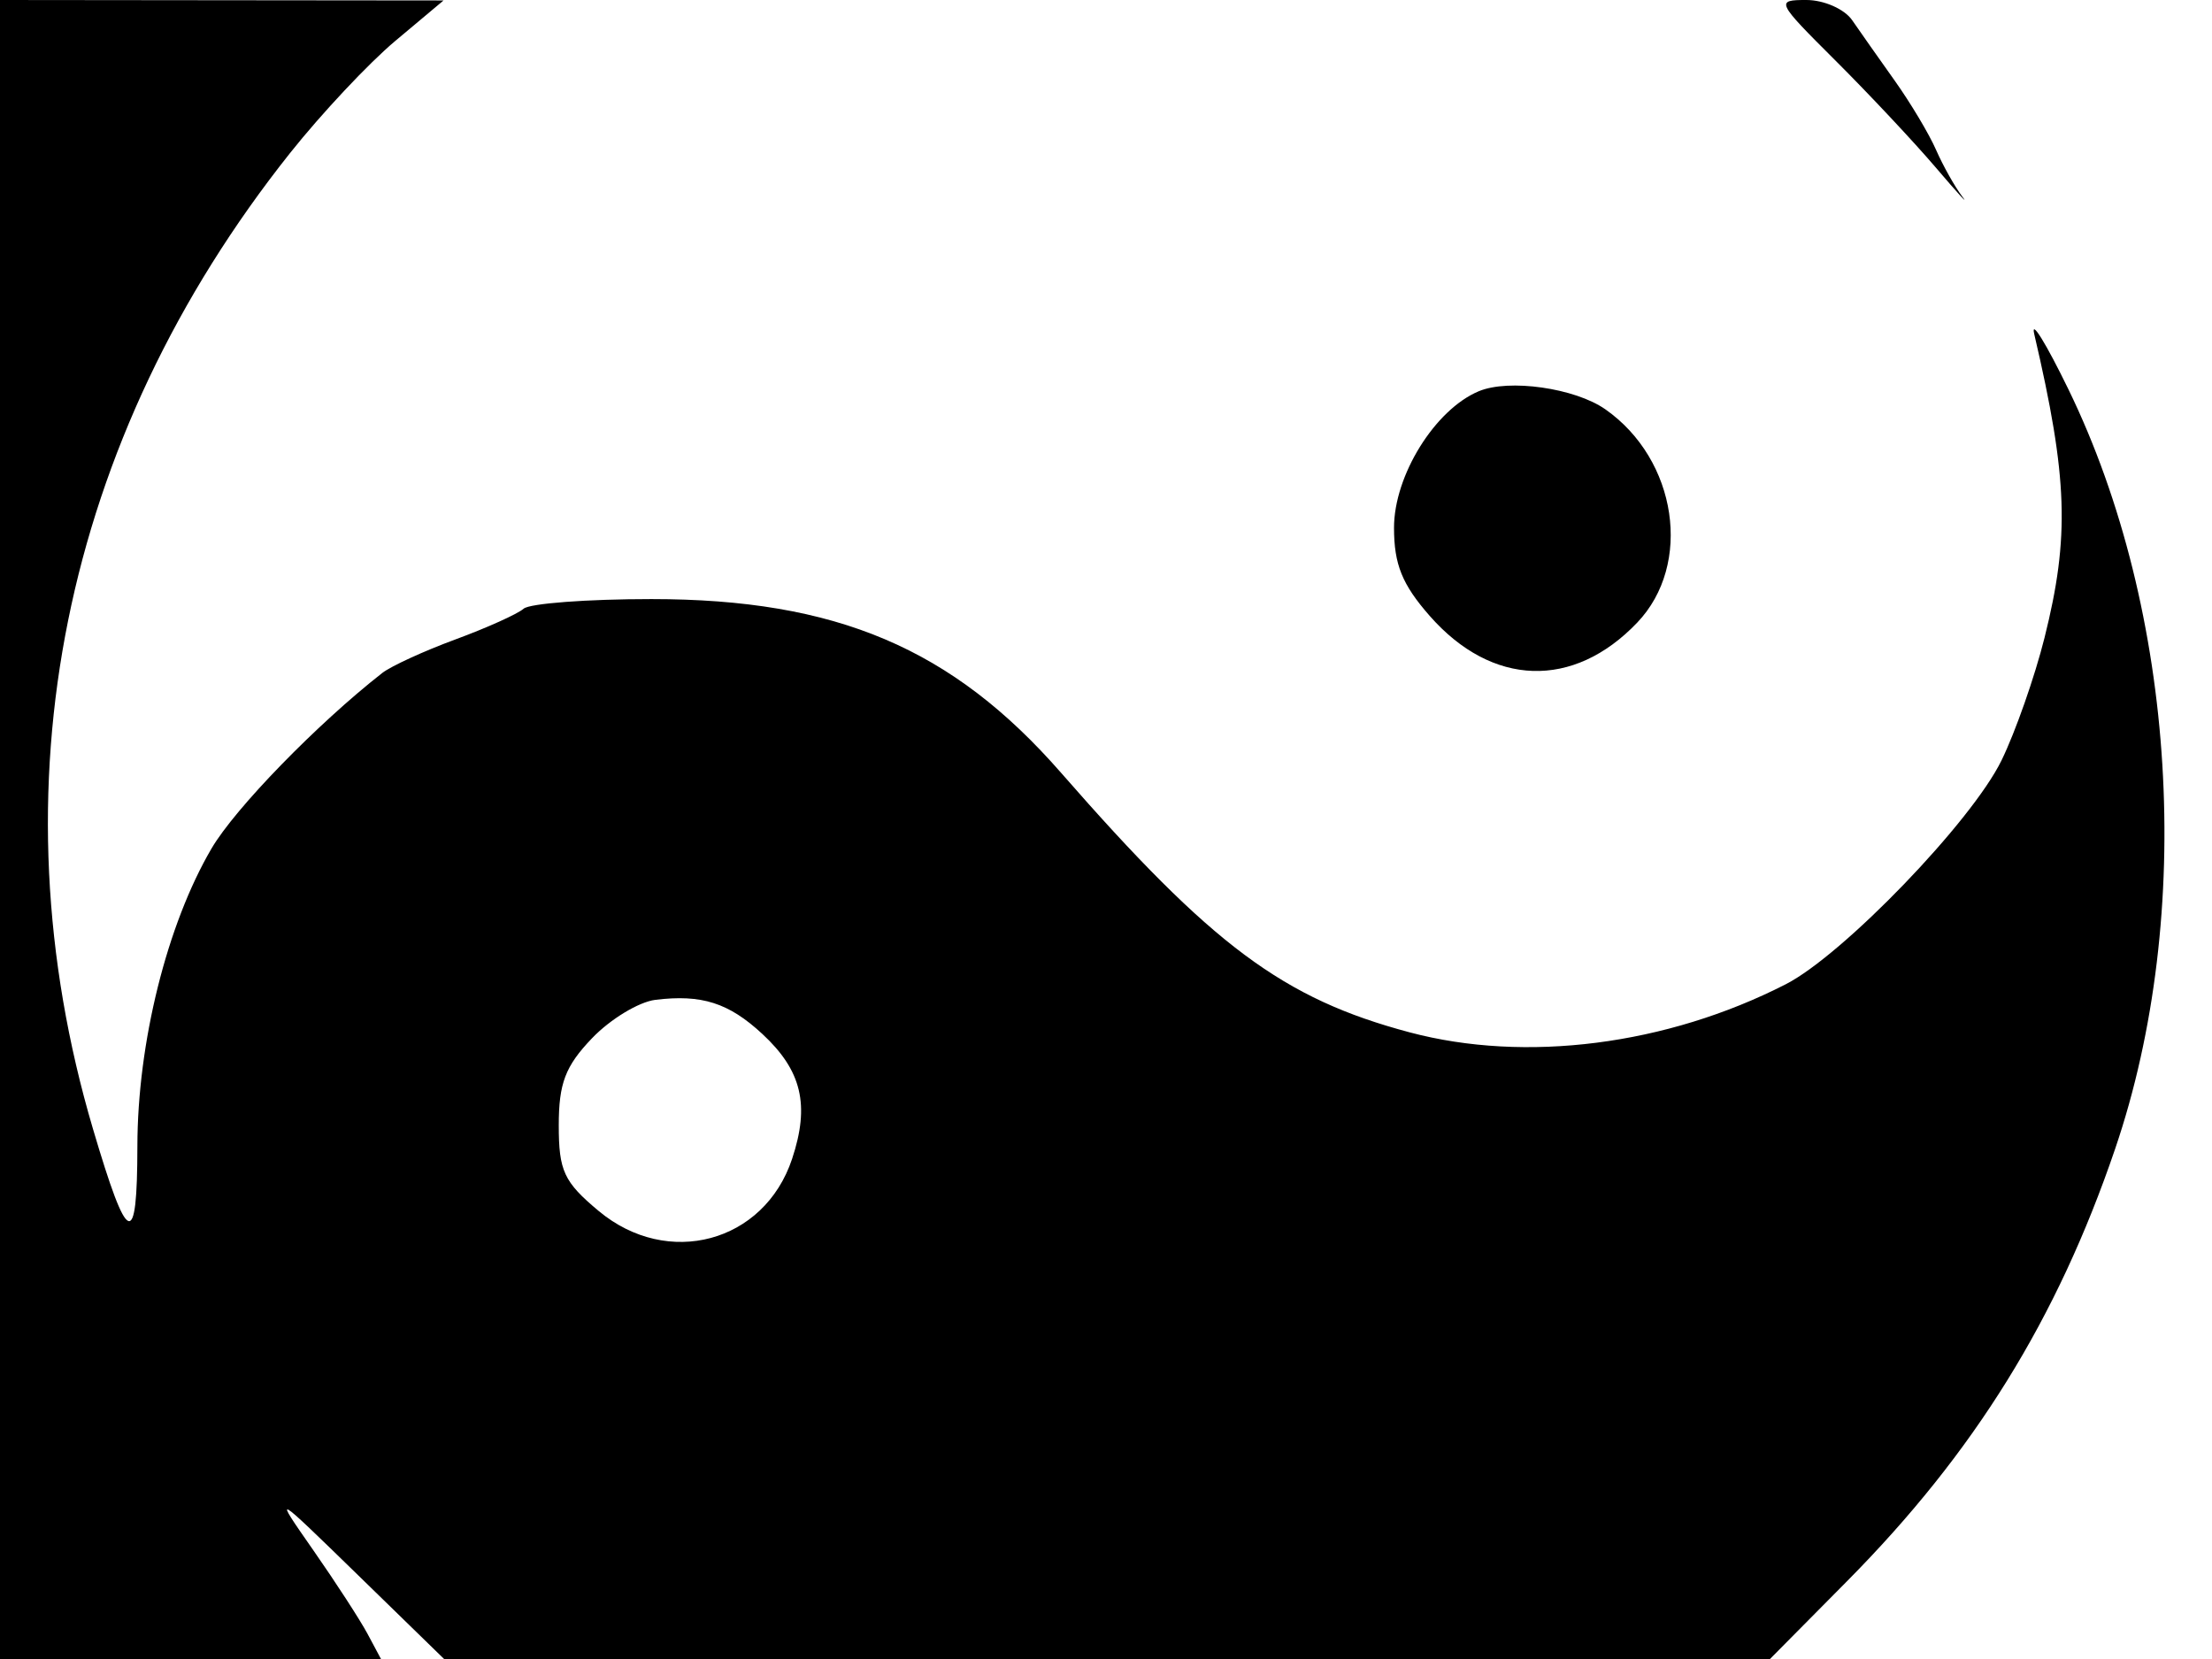 <svg xmlns="http://www.w3.org/2000/svg" width="192" height="144" viewBox="0 0 192 144" version="1.1">
	<path d="M 0 72 L 0 144 16.535 144 L 33.070 144 31.902 141.817 C 31.260 140.616, 29.144 137.354, 27.200 134.567 C 23.676 129.514, 23.687 129.520, 31.107 136.750 L 38.547 144 96.090 144 L 153.632 144 160.318 137.250 C 171.365 126.097, 178.562 114.492, 183.591 99.725 C 190.538 79.326, 188.922 53.068, 179.534 33.785 C 177.583 29.778, 176.250 27.625, 176.571 29 C 179.486 41.476, 179.659 46.578, 177.463 55.356 C 176.618 58.735, 174.939 63.525, 173.731 66 C 171.141 71.311, 159.986 82.884, 155 85.434 C 144.662 90.721, 132.416 92.285, 122.350 89.605 C 111.376 86.683, 105.229 82.106, 92.110 67.090 C 82.651 56.262, 72.606 52, 56.543 52 C 50.965 52, 45.973 52.376, 45.450 52.835 C 44.928 53.294, 42.263 54.494, 39.529 55.502 C 36.795 56.510, 33.936 57.822, 33.175 58.417 C 27.507 62.856, 20.405 70.159, 18.357 73.655 C 14.492 80.249, 11.937 90.511, 11.925 99.489 C 11.912 108.547, 11.101 108.234, 8.073 98 C -0.701 68.338, 5.388 38.177, 25.177 13.284 C 27.895 9.865, 32.004 5.486, 34.309 3.553 L 38.500 0.039 19.250 0.020 L 0 0 0 72 M 159.310 5.250 C 162.207 8.138, 166.135 12.326, 168.039 14.559 C 169.942 16.791, 170.969 17.915, 170.320 17.057 C 169.670 16.199, 168.646 14.372, 168.044 12.998 C 167.442 11.624, 165.829 8.925, 164.459 7 C 163.090 5.075, 161.427 2.712, 160.764 1.750 C 160.101 0.788, 158.317 0, 156.800 0 C 154.108 0, 154.168 0.126, 159.310 5.250 M 128.355 33.960 C 124.550 35.553, 121 41.272, 121 45.810 C 121 48.992, 121.706 50.735, 124.102 53.463 C 129.503 59.615, 136.565 59.845, 142.103 54.049 C 146.938 48.991, 145.582 39.898, 139.343 35.528 C 136.705 33.680, 130.975 32.863, 128.355 33.960 M 56.886 86.785 C 55.448 86.962, 52.973 88.462, 51.386 90.119 C 49.070 92.536, 48.500 94.029, 48.500 97.675 C 48.500 101.636, 48.945 102.590, 51.962 105.110 C 57.956 110.113, 66.332 107.863, 68.750 100.599 C 70.308 95.917, 69.596 92.922, 66.169 89.745 C 63.254 87.043, 60.899 86.292, 56.886 86.785" stroke="none" fill="black" fill-rule="evenodd"/>
</svg>